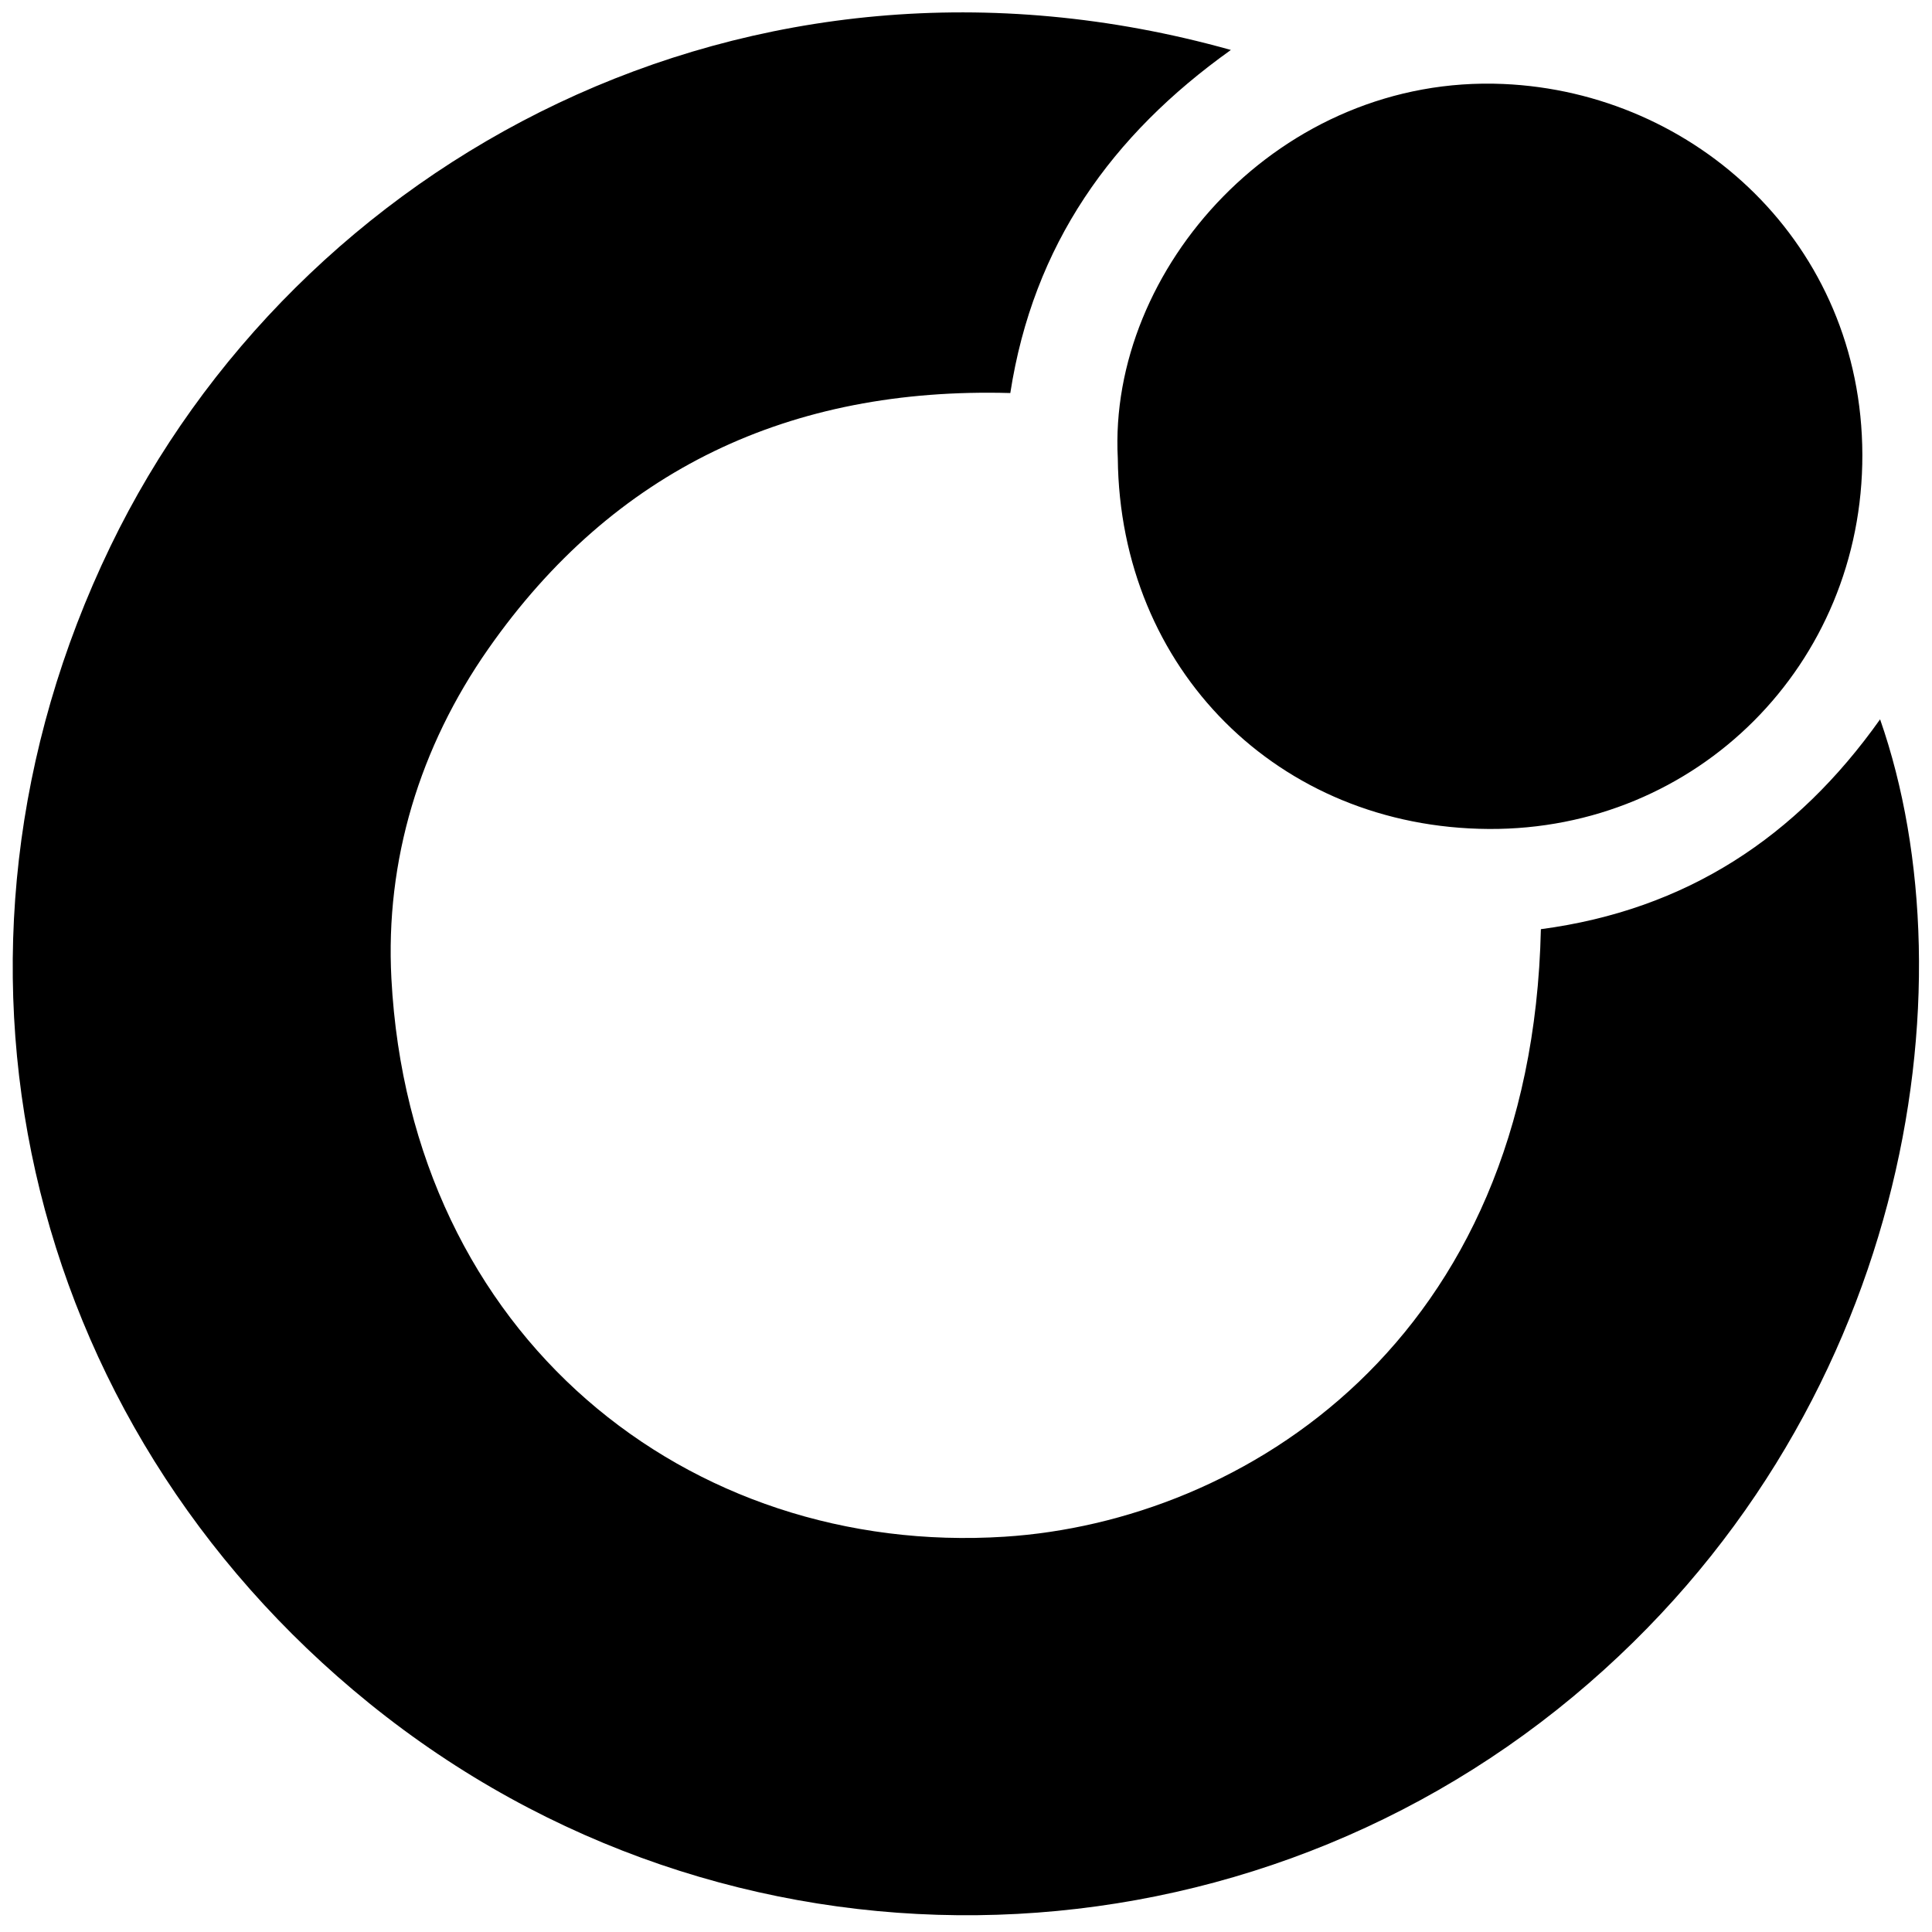 <?xml version="1.0" encoding="iso-8859-1"?>
<!-- Generator: Adobe Illustrator 19.0.0, SVG Export Plug-In . SVG Version: 6.00 Build 0)  -->
<svg version="1.1" id="Layer_1" xmlns="http://www.w3.org/2000/svg" xmlns:xlink="http://www.w3.org/1999/xlink" x="0px" y="0px"
	 viewBox="0 0 2000 2000" style="enable-background:new 0 0 2000 2000;" xml:space="preserve">
<path d="M1595.114,961.886c150.639-20.026,264.686-95.323,351.153-217.236c96.777,277.165,29.839,722.554-317.721,1011.61
	c-353.574,294.057-875.457,307.21-1246.345,6.943C22.176,1471.733-89.464,987.697,114.257,565.734
	C306.42,167.714,772.144-88.921,1274.2,51.722c-123.629,88.205-204.567,201.712-228.338,355.151
	c-227.39-6.397-410.373,78.878-540.447,264.933c-70.903,101.418-106.731,218.87-100.244,341.195
	c19.671,370.95,307.696,598.669,634.719,577.803C1286.32,1575.081,1585.674,1389.339,1595.114,961.886z M1541.058,858.14
	c215.813,1.305,387.37-170.453,386.84-387.504c-0.532-218.091-172.609-375.083-371.657-383.705
	c-230.779-9.997-409.396,191.371-399.103,387.566C1159.321,692.683,1323.244,856.823,1541.058,858.14z"/>
</svg>
